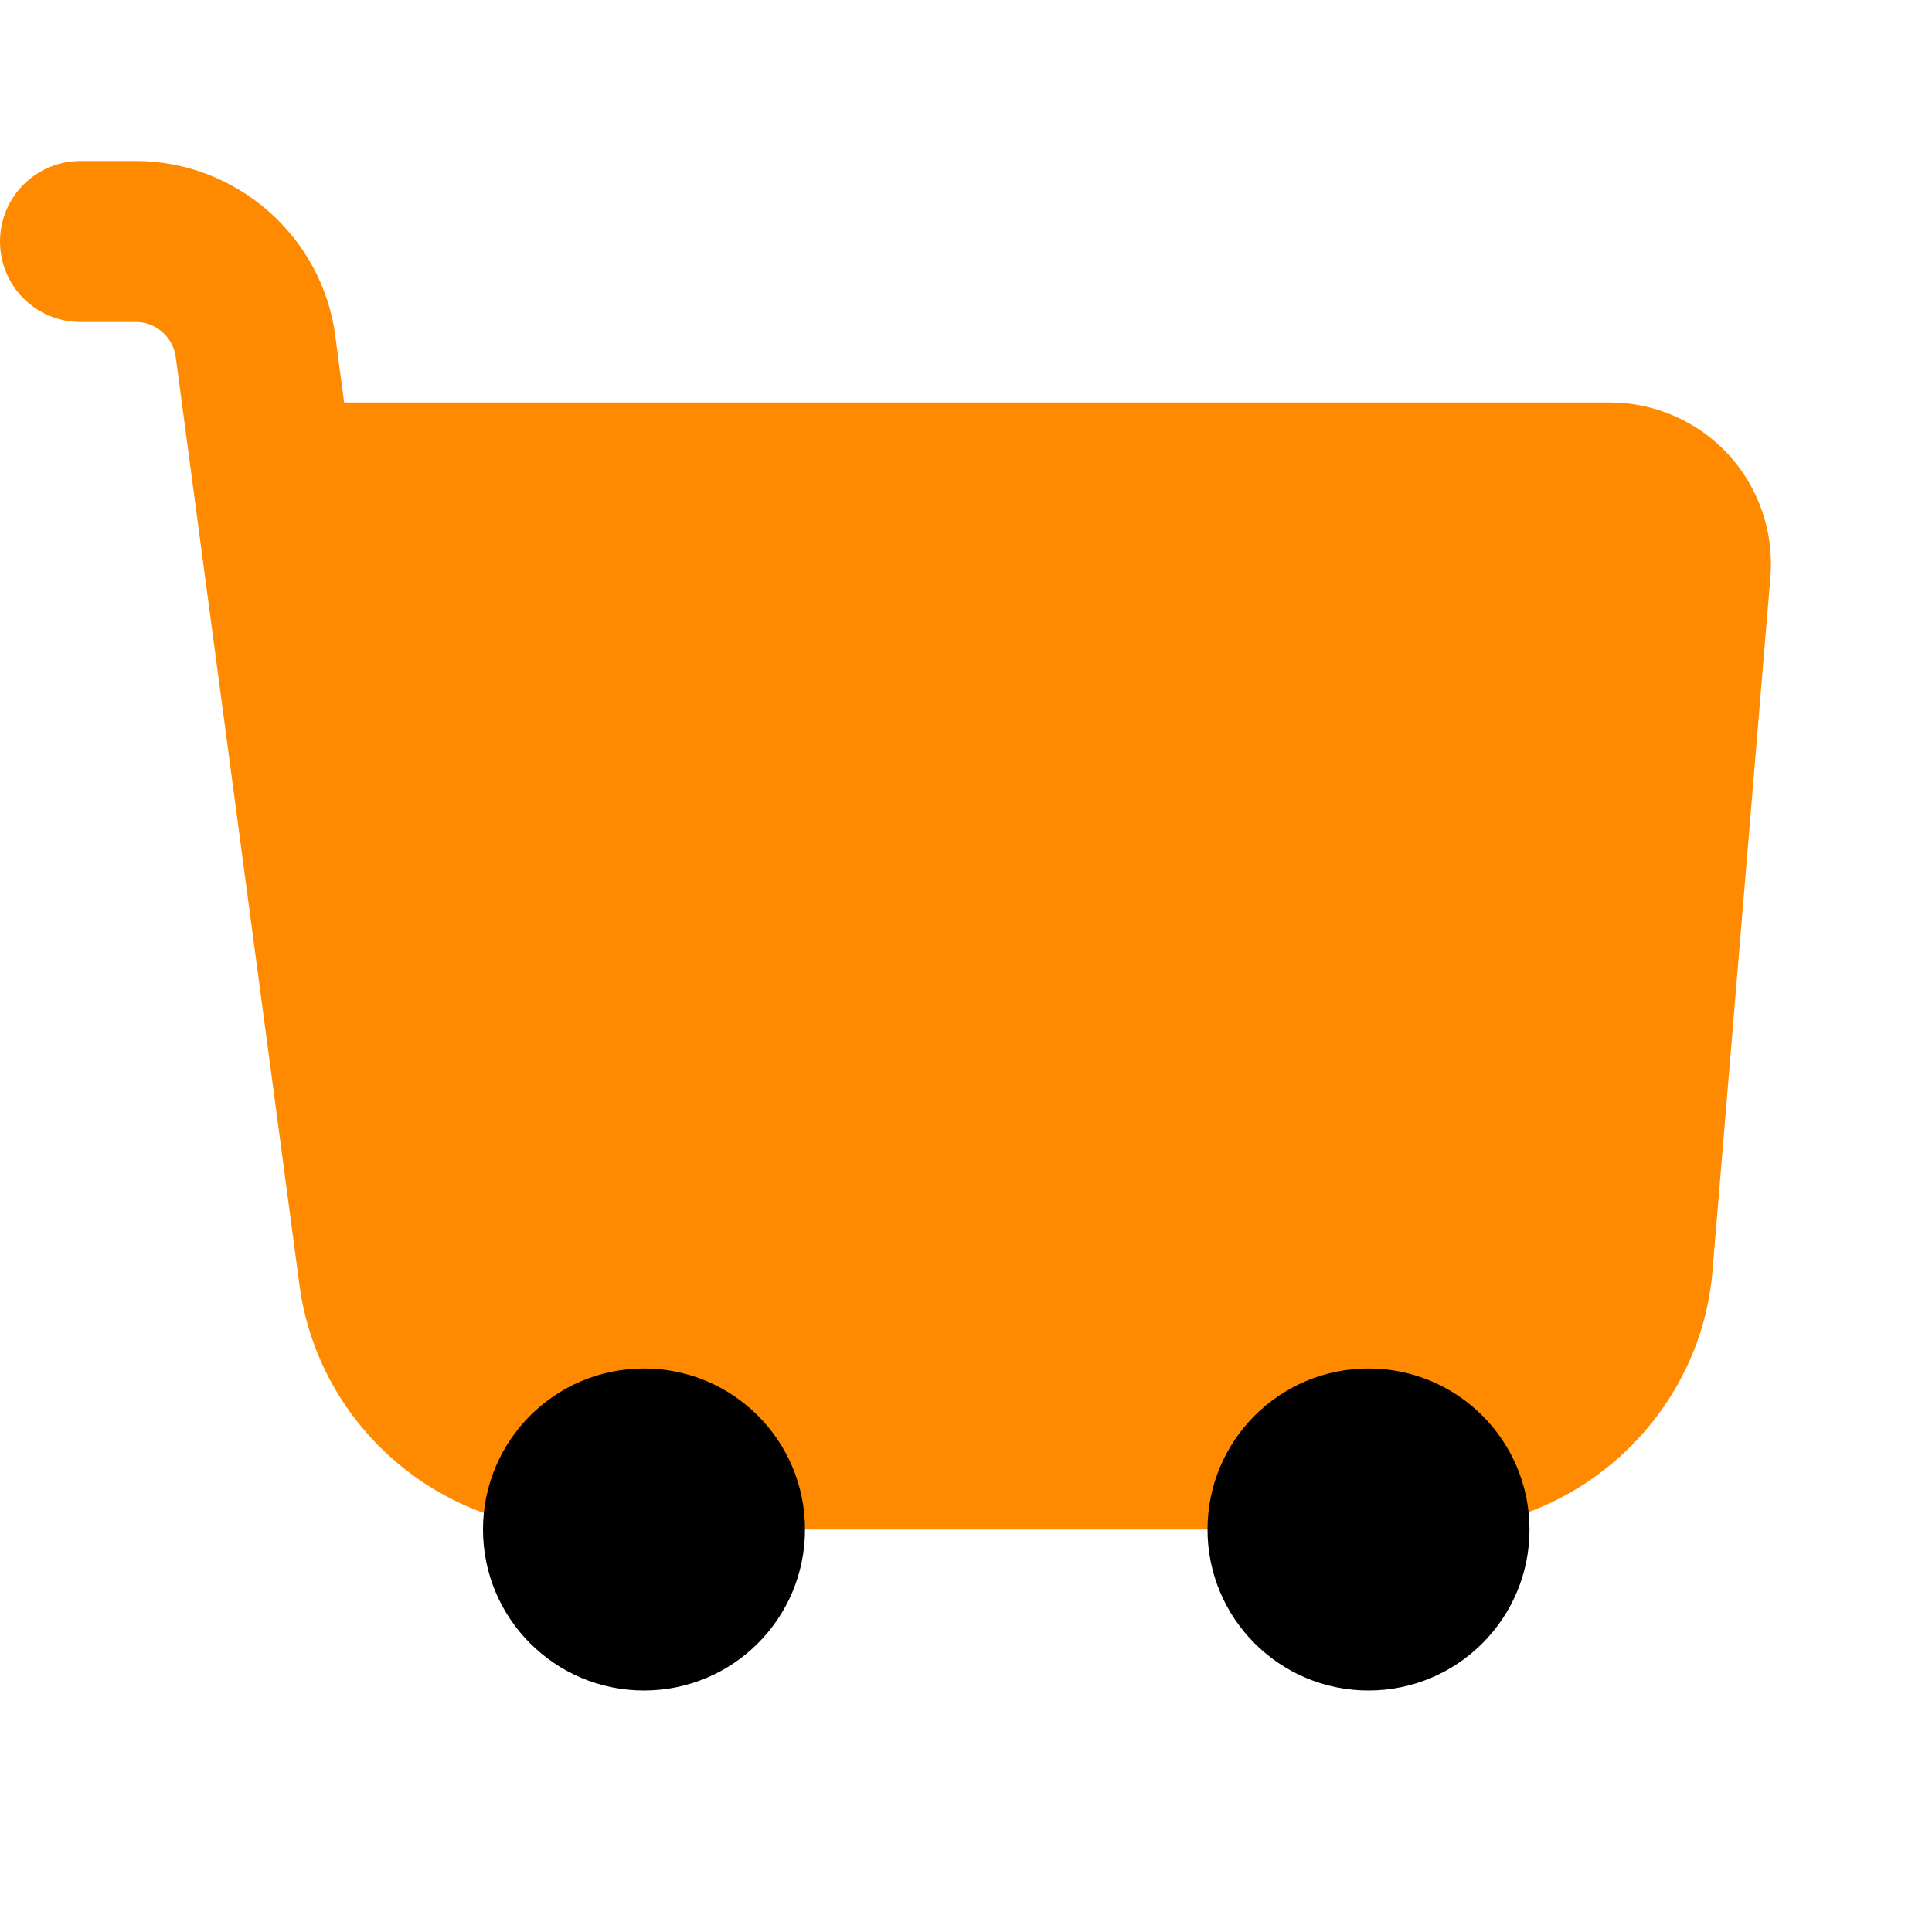 <svg width="24" height="24" viewBox="0 0 24 24" fill="#000" xmlns="http://www.w3.org/2000/svg">
    <path d="M21.47 5.645C21.093 5.235 20.557 5 19.999 5H4.275L4.165 4.169C4 2.933 2.935 2 1.687 2H1C0.447 2 0 2.447 0 3C0 3.553 0.447 4 1 4H1.687C1.937 4 2.15 4.187 2.183 4.434L3.72 15.962C3.95 17.694 5.441 19 7.188 19H17.785C19.591 19 21.123 17.591 21.273 15.791L21.993 7.165C22.038 6.609 21.848 6.055 21.47 5.645Z" fill="#FF8A00"/>
    <path d="M8 21C9.105 21 10 20.105 10 19C10 17.895 9.105 17 8 17C6.895 17 6 17.895 6 19C6 20.105 6.895 21 8 21Z"/>
    <path d="M17 21C18.105 21 19 20.105 19 19C19 17.895 18.105 17 17 17C15.895 17 15 17.895 15 19C15 20.105 15.895 21 17 21Z"/>
</svg>
